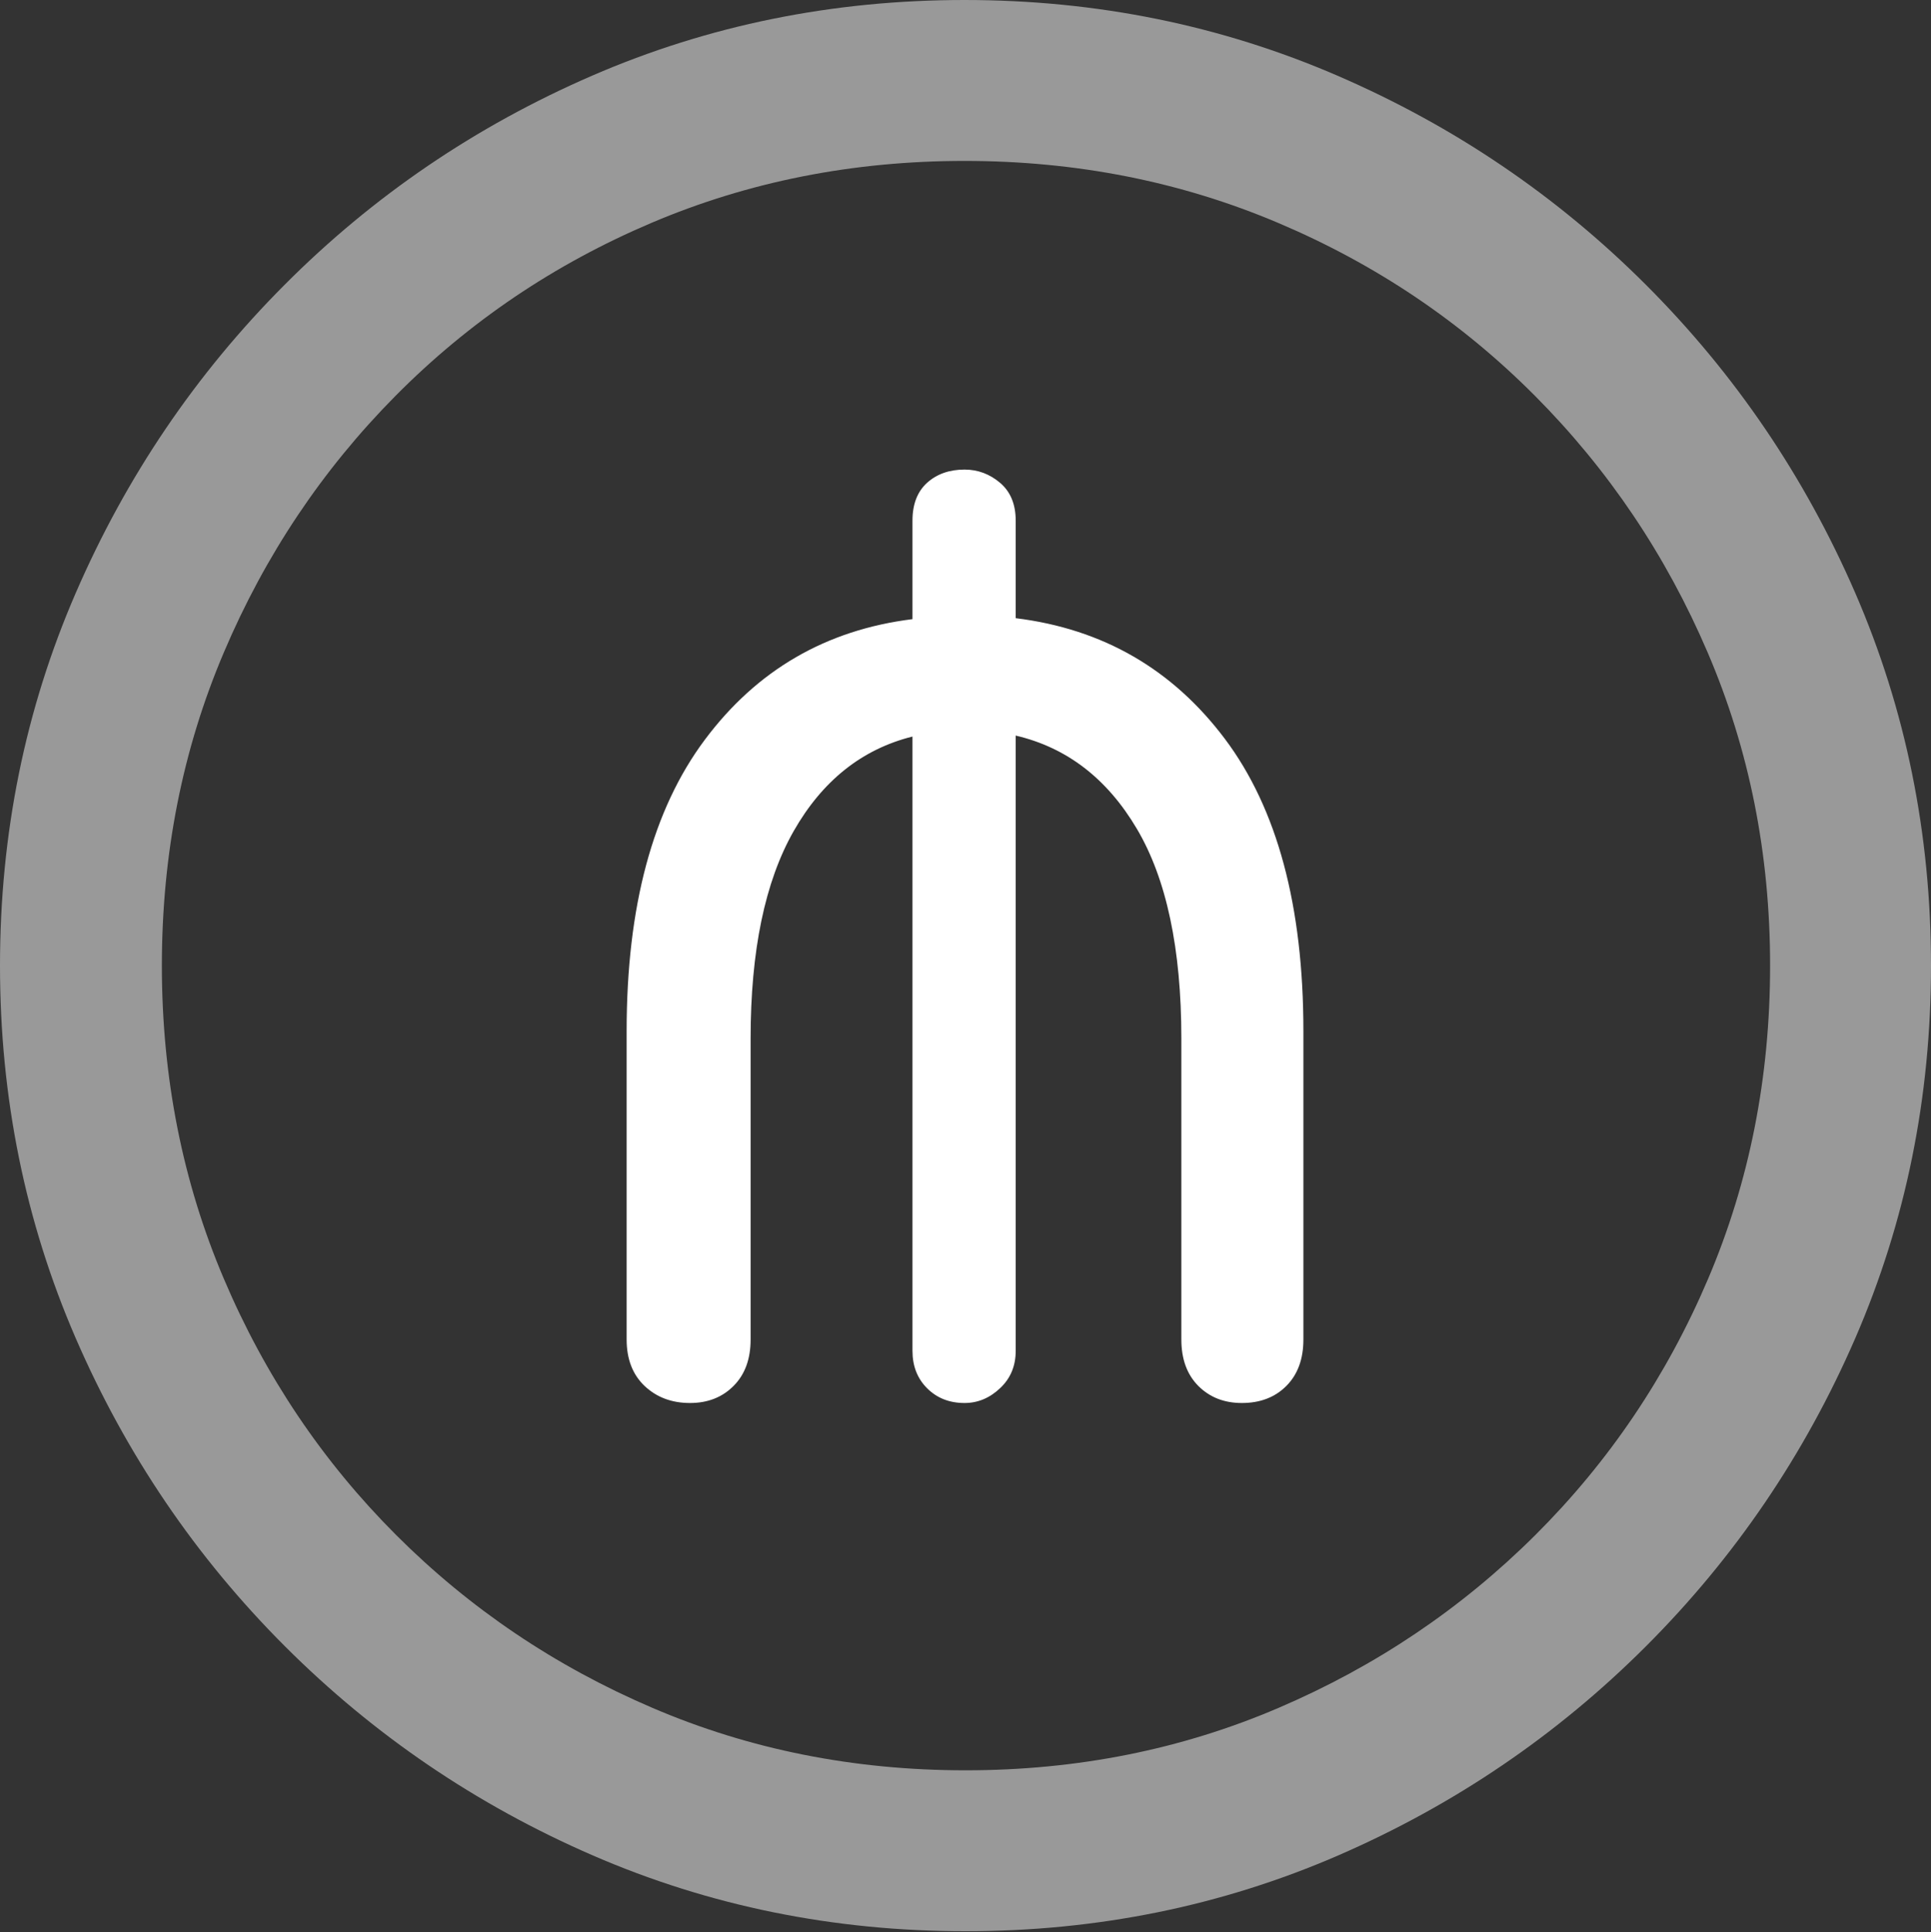 <?xml version="1.0" encoding="UTF-8"?>
<!--Generator: Apple Native CoreSVG 175.5-->
<!DOCTYPE svg
PUBLIC "-//W3C//DTD SVG 1.1//EN"
       "http://www.w3.org/Graphics/SVG/1.1/DTD/svg11.dtd">
<svg version="1.1" xmlns="http://www.w3.org/2000/svg" xmlns:xlink="http://www.w3.org/1999/xlink" width="19.922" height="19.932">
 <rect width="100%" height="100%" fill="#333333" stroke="none"/>
 <g>
  <rect height="19.932" opacity="0" width="19.922" x="0" y="0"/>
  <path d="M9.961 19.922Q12.002 19.922 13.804 19.141Q15.605 18.359 16.982 16.982Q18.359 15.605 19.141 13.804Q19.922 12.002 19.922 9.961Q19.922 7.92 19.141 6.118Q18.359 4.316 16.982 2.939Q15.605 1.562 13.799 0.781Q11.992 0 9.951 0Q7.91 0 6.108 0.781Q4.307 1.562 2.935 2.939Q1.562 4.316 0.781 6.118Q0 7.92 0 9.961Q0 12.002 0.781 13.804Q1.562 15.605 2.939 16.982Q4.316 18.359 6.118 19.141Q7.92 19.922 9.961 19.922ZM9.961 18.262Q8.232 18.262 6.729 17.617Q5.225 16.973 4.087 15.835Q2.949 14.697 2.31 13.193Q1.67 11.69 1.67 9.961Q1.67 8.232 2.31 6.729Q2.949 5.225 4.082 4.082Q5.215 2.939 6.719 2.3Q8.223 1.66 9.951 1.66Q11.68 1.66 13.188 2.3Q14.697 2.939 15.835 4.082Q16.973 5.225 17.617 6.729Q18.262 8.232 18.262 9.961Q18.262 11.69 17.622 13.193Q16.982 14.697 15.84 15.835Q14.697 16.973 13.193 17.617Q11.69 18.262 9.961 18.262Z" fill="rgba(255,255,255,0.5)"/>
  <path d="M7.119 14.473Q7.393 14.473 7.568 14.297Q7.744 14.121 7.744 13.818L7.744 10.713Q7.744 9.355 8.188 8.574Q8.633 7.793 9.414 7.598L9.414 13.935Q9.414 14.17 9.565 14.321Q9.717 14.473 9.951 14.473Q10.156 14.473 10.317 14.321Q10.479 14.17 10.479 13.935L10.479 7.588Q11.27 7.773 11.729 8.55Q12.188 9.326 12.188 10.713L12.188 13.818Q12.188 14.121 12.363 14.297Q12.539 14.473 12.812 14.473Q13.096 14.473 13.271 14.297Q13.447 14.121 13.447 13.818L13.447 10.635Q13.447 8.701 12.637 7.622Q11.826 6.543 10.479 6.377L10.479 5.371Q10.479 5.117 10.317 4.98Q10.156 4.844 9.951 4.844Q9.717 4.844 9.565 4.98Q9.414 5.117 9.414 5.371L9.414 6.387Q8.076 6.553 7.271 7.632Q6.465 8.711 6.465 10.635L6.465 13.818Q6.465 14.121 6.65 14.297Q6.836 14.473 7.119 14.473Z" fill="#ffffff"/>
 </g>
</svg>
